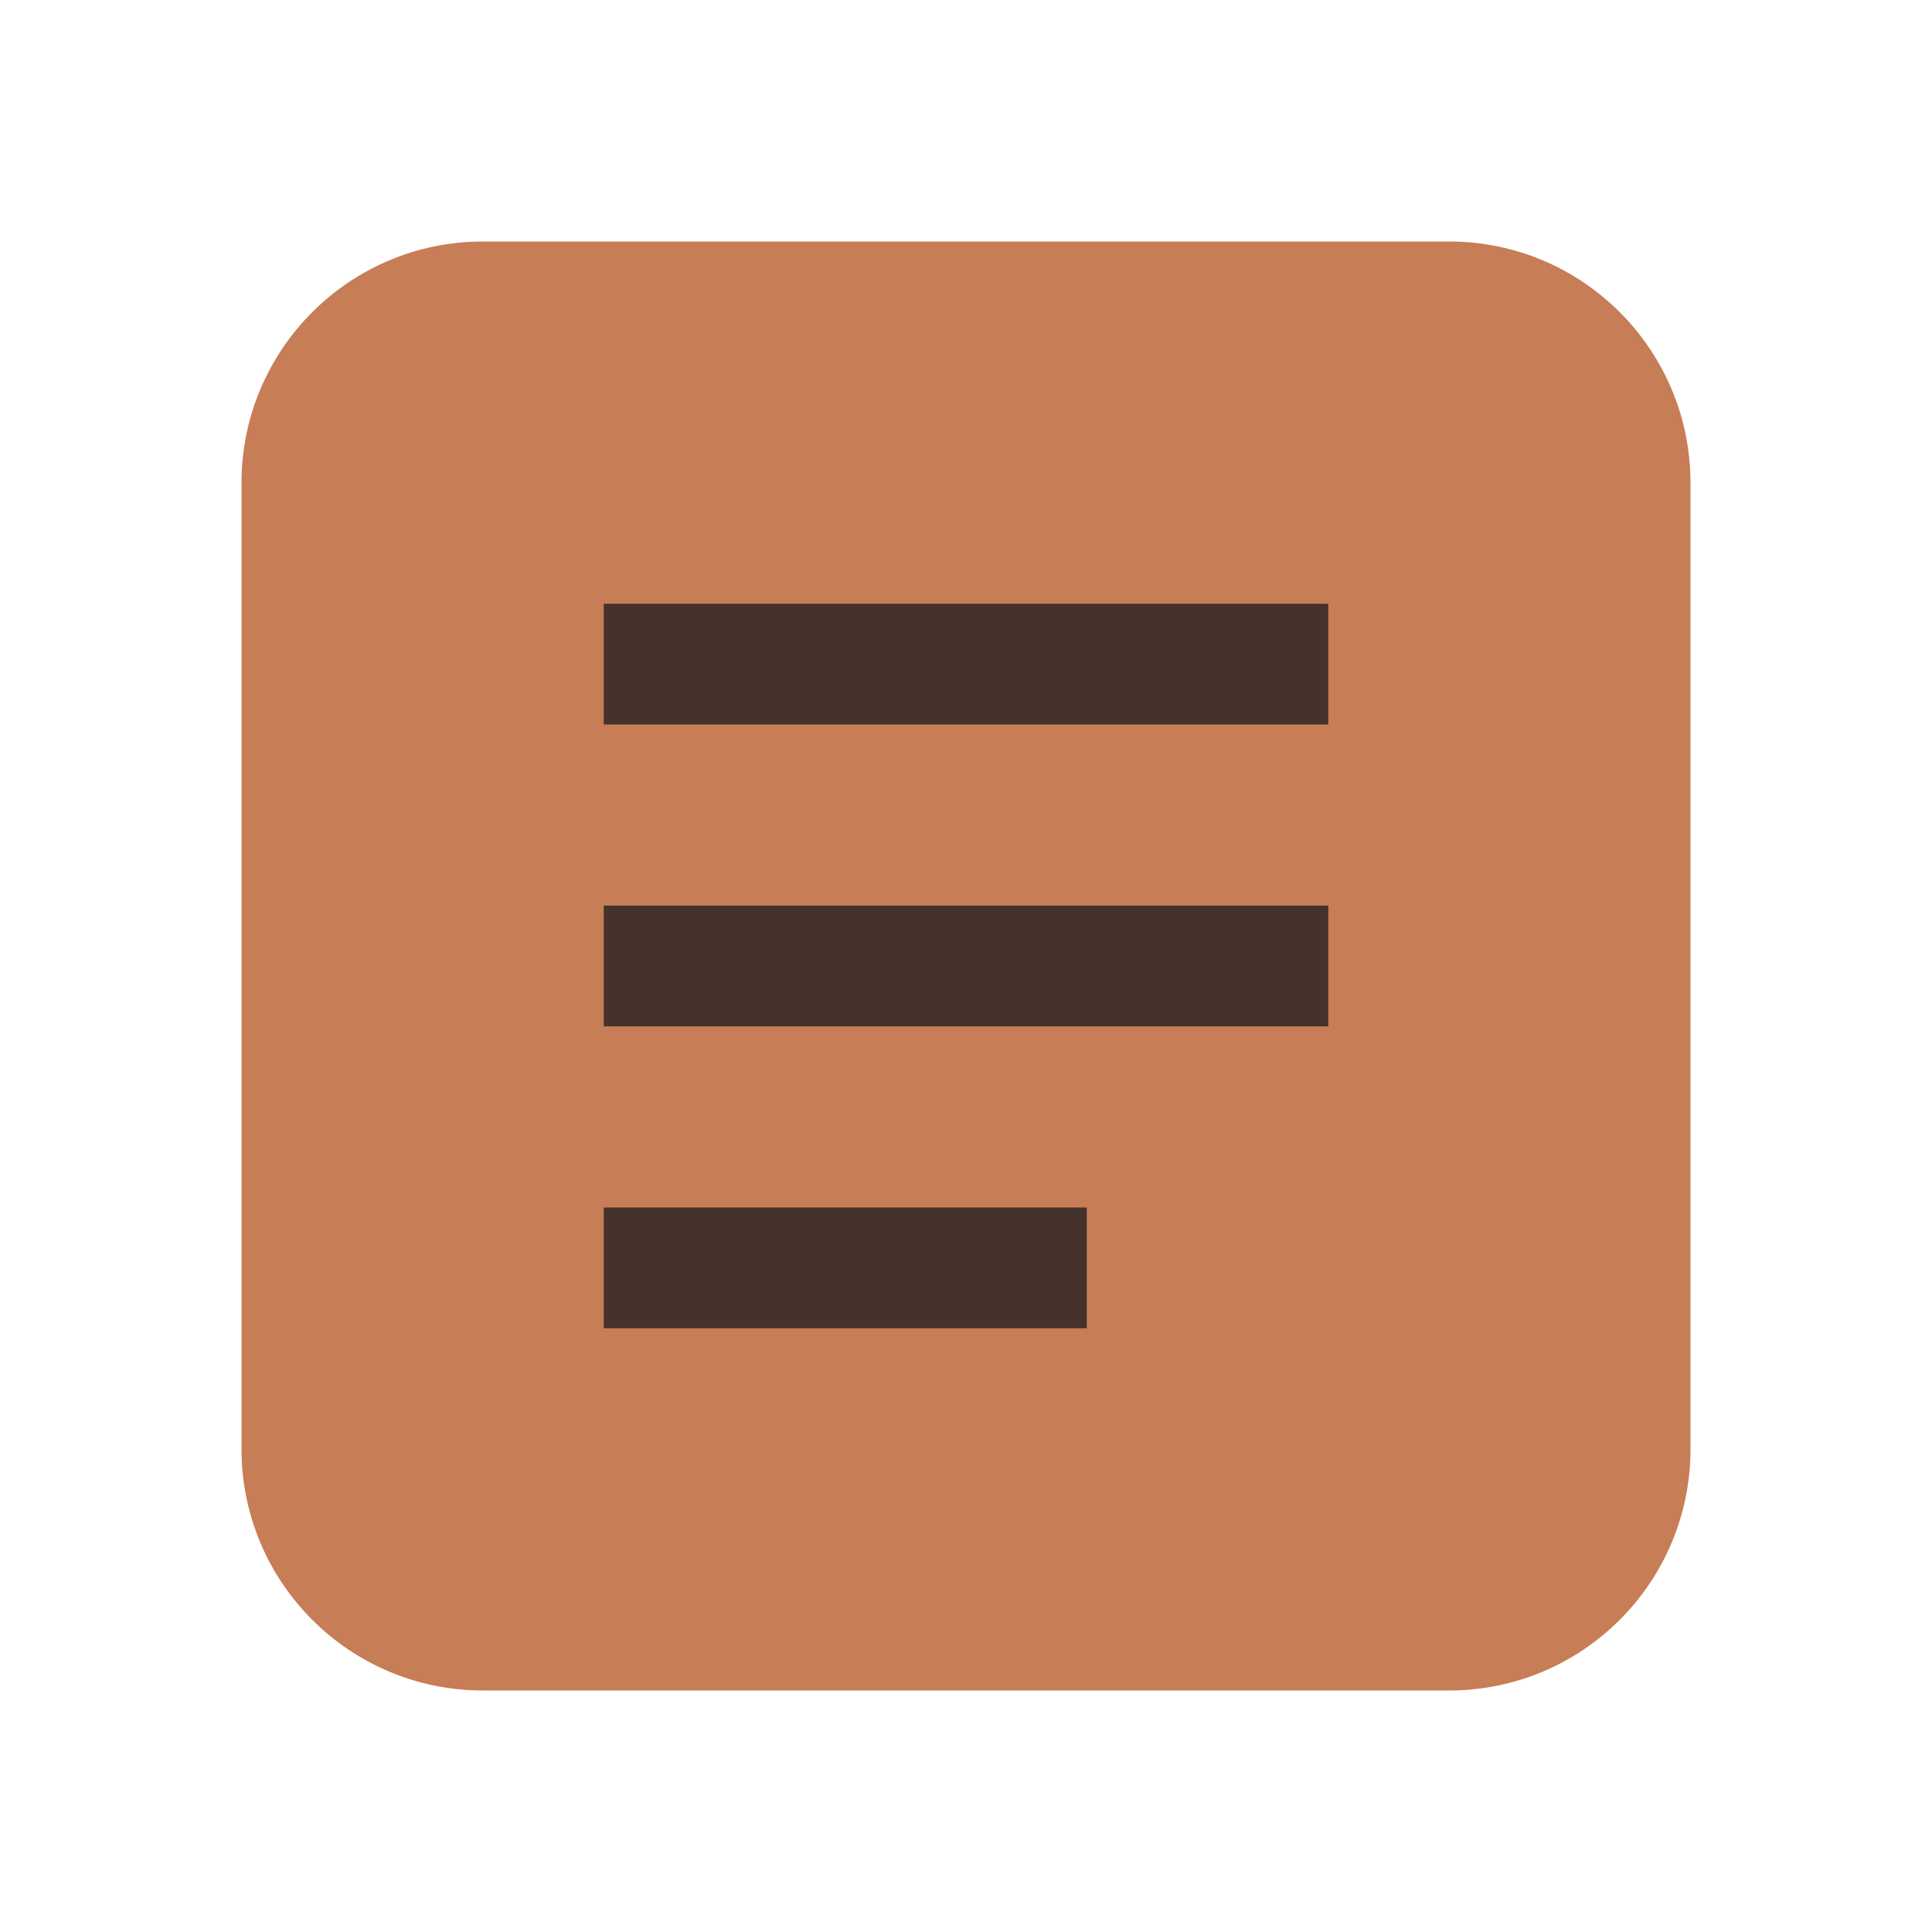 <svg width="16" height="16" viewBox="0 0 16 16" fill="none" xmlns="http://www.w3.org/2000/svg">
<path d="M2 4C2 2.895 2.895 2 4 2H12C13.105 2 14 2.895 14 4V12C14 13.105 13.105 14 12 14H4C2.895 14 2 13.105 2 12V4Z" fill="#C77D55"/>
<path d="M5.5 5.5H10.5M5.5 8H10.5M5.5 10.5H8.5" stroke="#45322B" stroke-linecap="square"/>
</svg>
